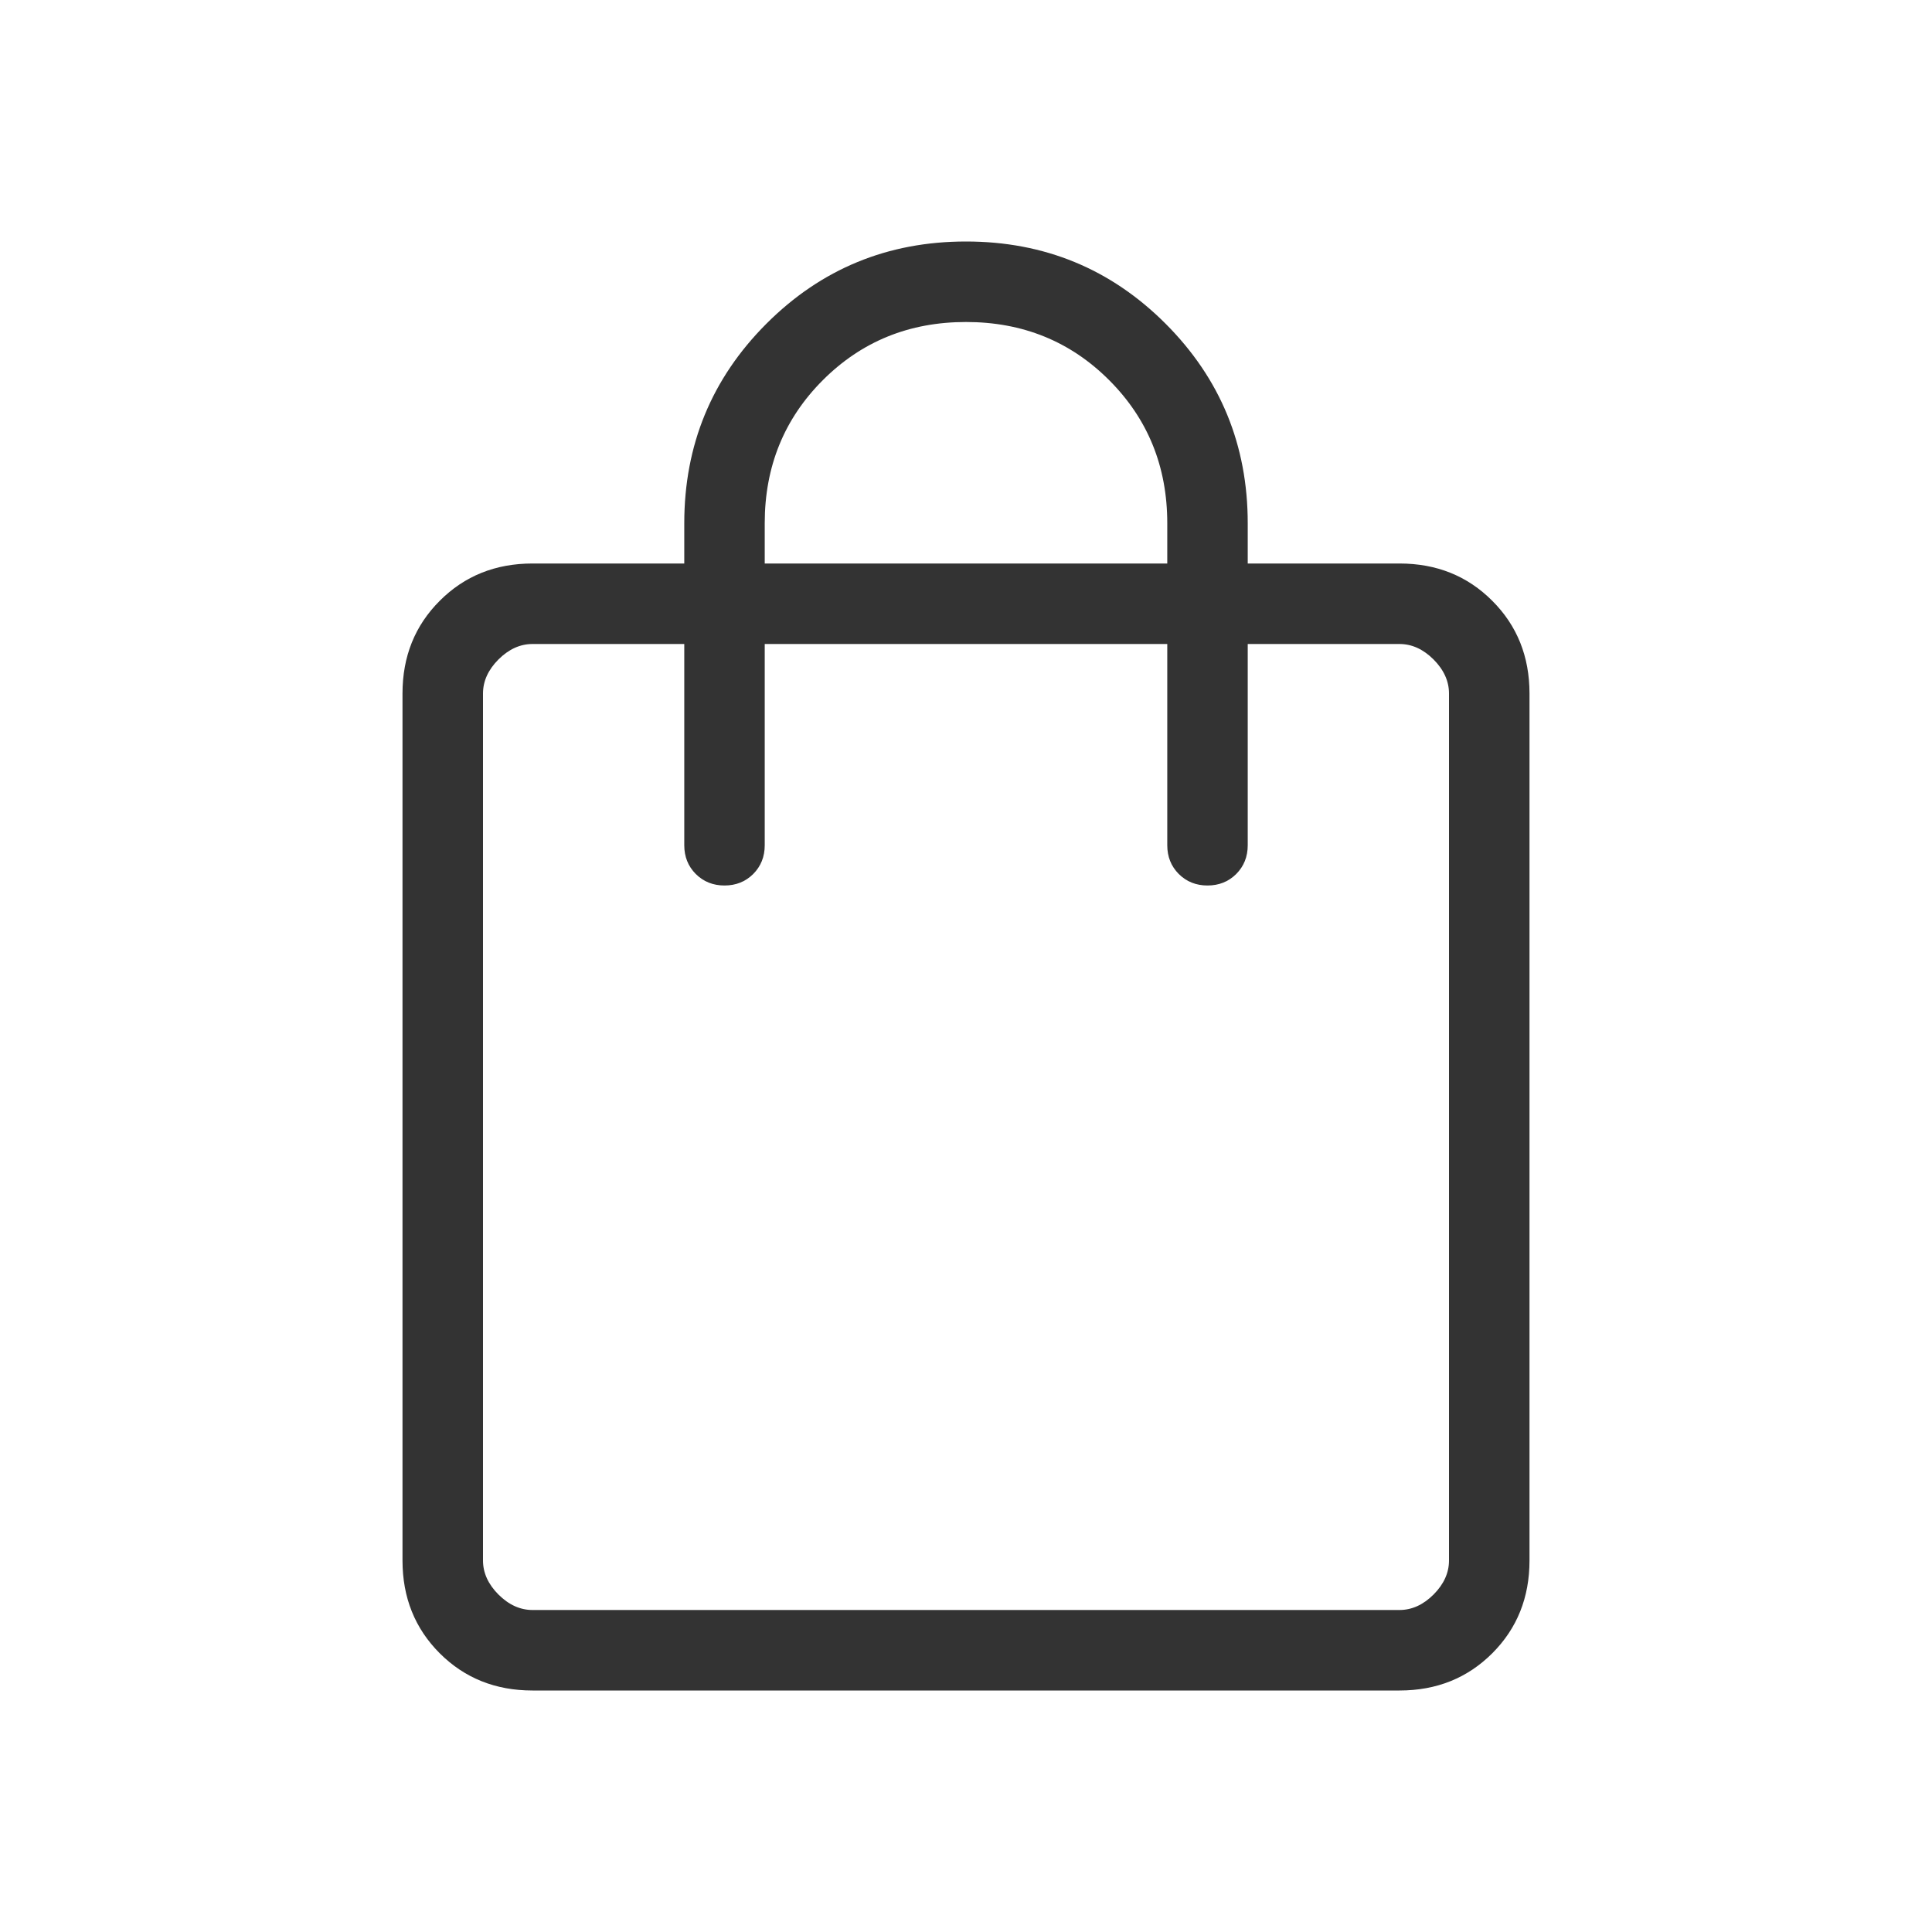 <svg width="45" height="45" viewBox="0 0 45 45" fill="none" xmlns="http://www.w3.org/2000/svg">
<path d="M12.403 39.375C11.541 39.375 10.821 39.086 10.243 38.509C9.664 37.93 9.375 37.209 9.375 36.347V16.153C9.375 15.291 9.664 14.571 10.243 13.993C10.821 13.414 11.541 13.125 12.403 13.125H15.938V12.188C15.938 10.365 16.576 8.816 17.852 7.539C19.128 6.263 20.677 5.625 22.5 5.625C24.323 5.625 25.872 6.263 27.148 7.539C28.424 8.816 29.062 10.365 29.062 12.188V13.125H32.597C33.459 13.125 34.179 13.414 34.757 13.993C35.336 14.571 35.625 15.291 35.625 16.153V36.347C35.625 37.209 35.336 37.929 34.759 38.507C34.18 39.086 33.459 39.375 32.597 39.375H12.403ZM12.403 37.5H32.597C32.884 37.5 33.149 37.38 33.39 37.14C33.63 36.899 33.75 36.634 33.75 36.347V16.153C33.75 15.866 33.63 15.601 33.39 15.36C33.149 15.12 32.884 15 32.597 15H29.062V19.688C29.062 19.954 28.973 20.177 28.794 20.357C28.614 20.536 28.391 20.625 28.125 20.625C27.859 20.625 27.636 20.536 27.456 20.357C27.277 20.177 27.188 19.954 27.188 19.688V15H17.812V19.688C17.812 19.954 17.723 20.177 17.544 20.357C17.364 20.536 17.141 20.625 16.875 20.625C16.609 20.625 16.386 20.536 16.206 20.357C16.027 20.177 15.938 19.954 15.938 19.688V15H12.403C12.116 15 11.851 15.12 11.61 15.36C11.37 15.601 11.25 15.866 11.25 16.153V36.347C11.25 36.634 11.37 36.899 11.61 37.14C11.851 37.38 12.116 37.5 12.403 37.5ZM17.812 13.125H27.188V12.188C27.188 10.867 26.736 9.756 25.834 8.854C24.931 7.951 23.82 7.5 22.5 7.5C21.18 7.5 20.069 7.951 19.166 8.854C18.264 9.756 17.812 10.867 17.812 12.188V13.125Z" fill="#333333"/>
</svg>
